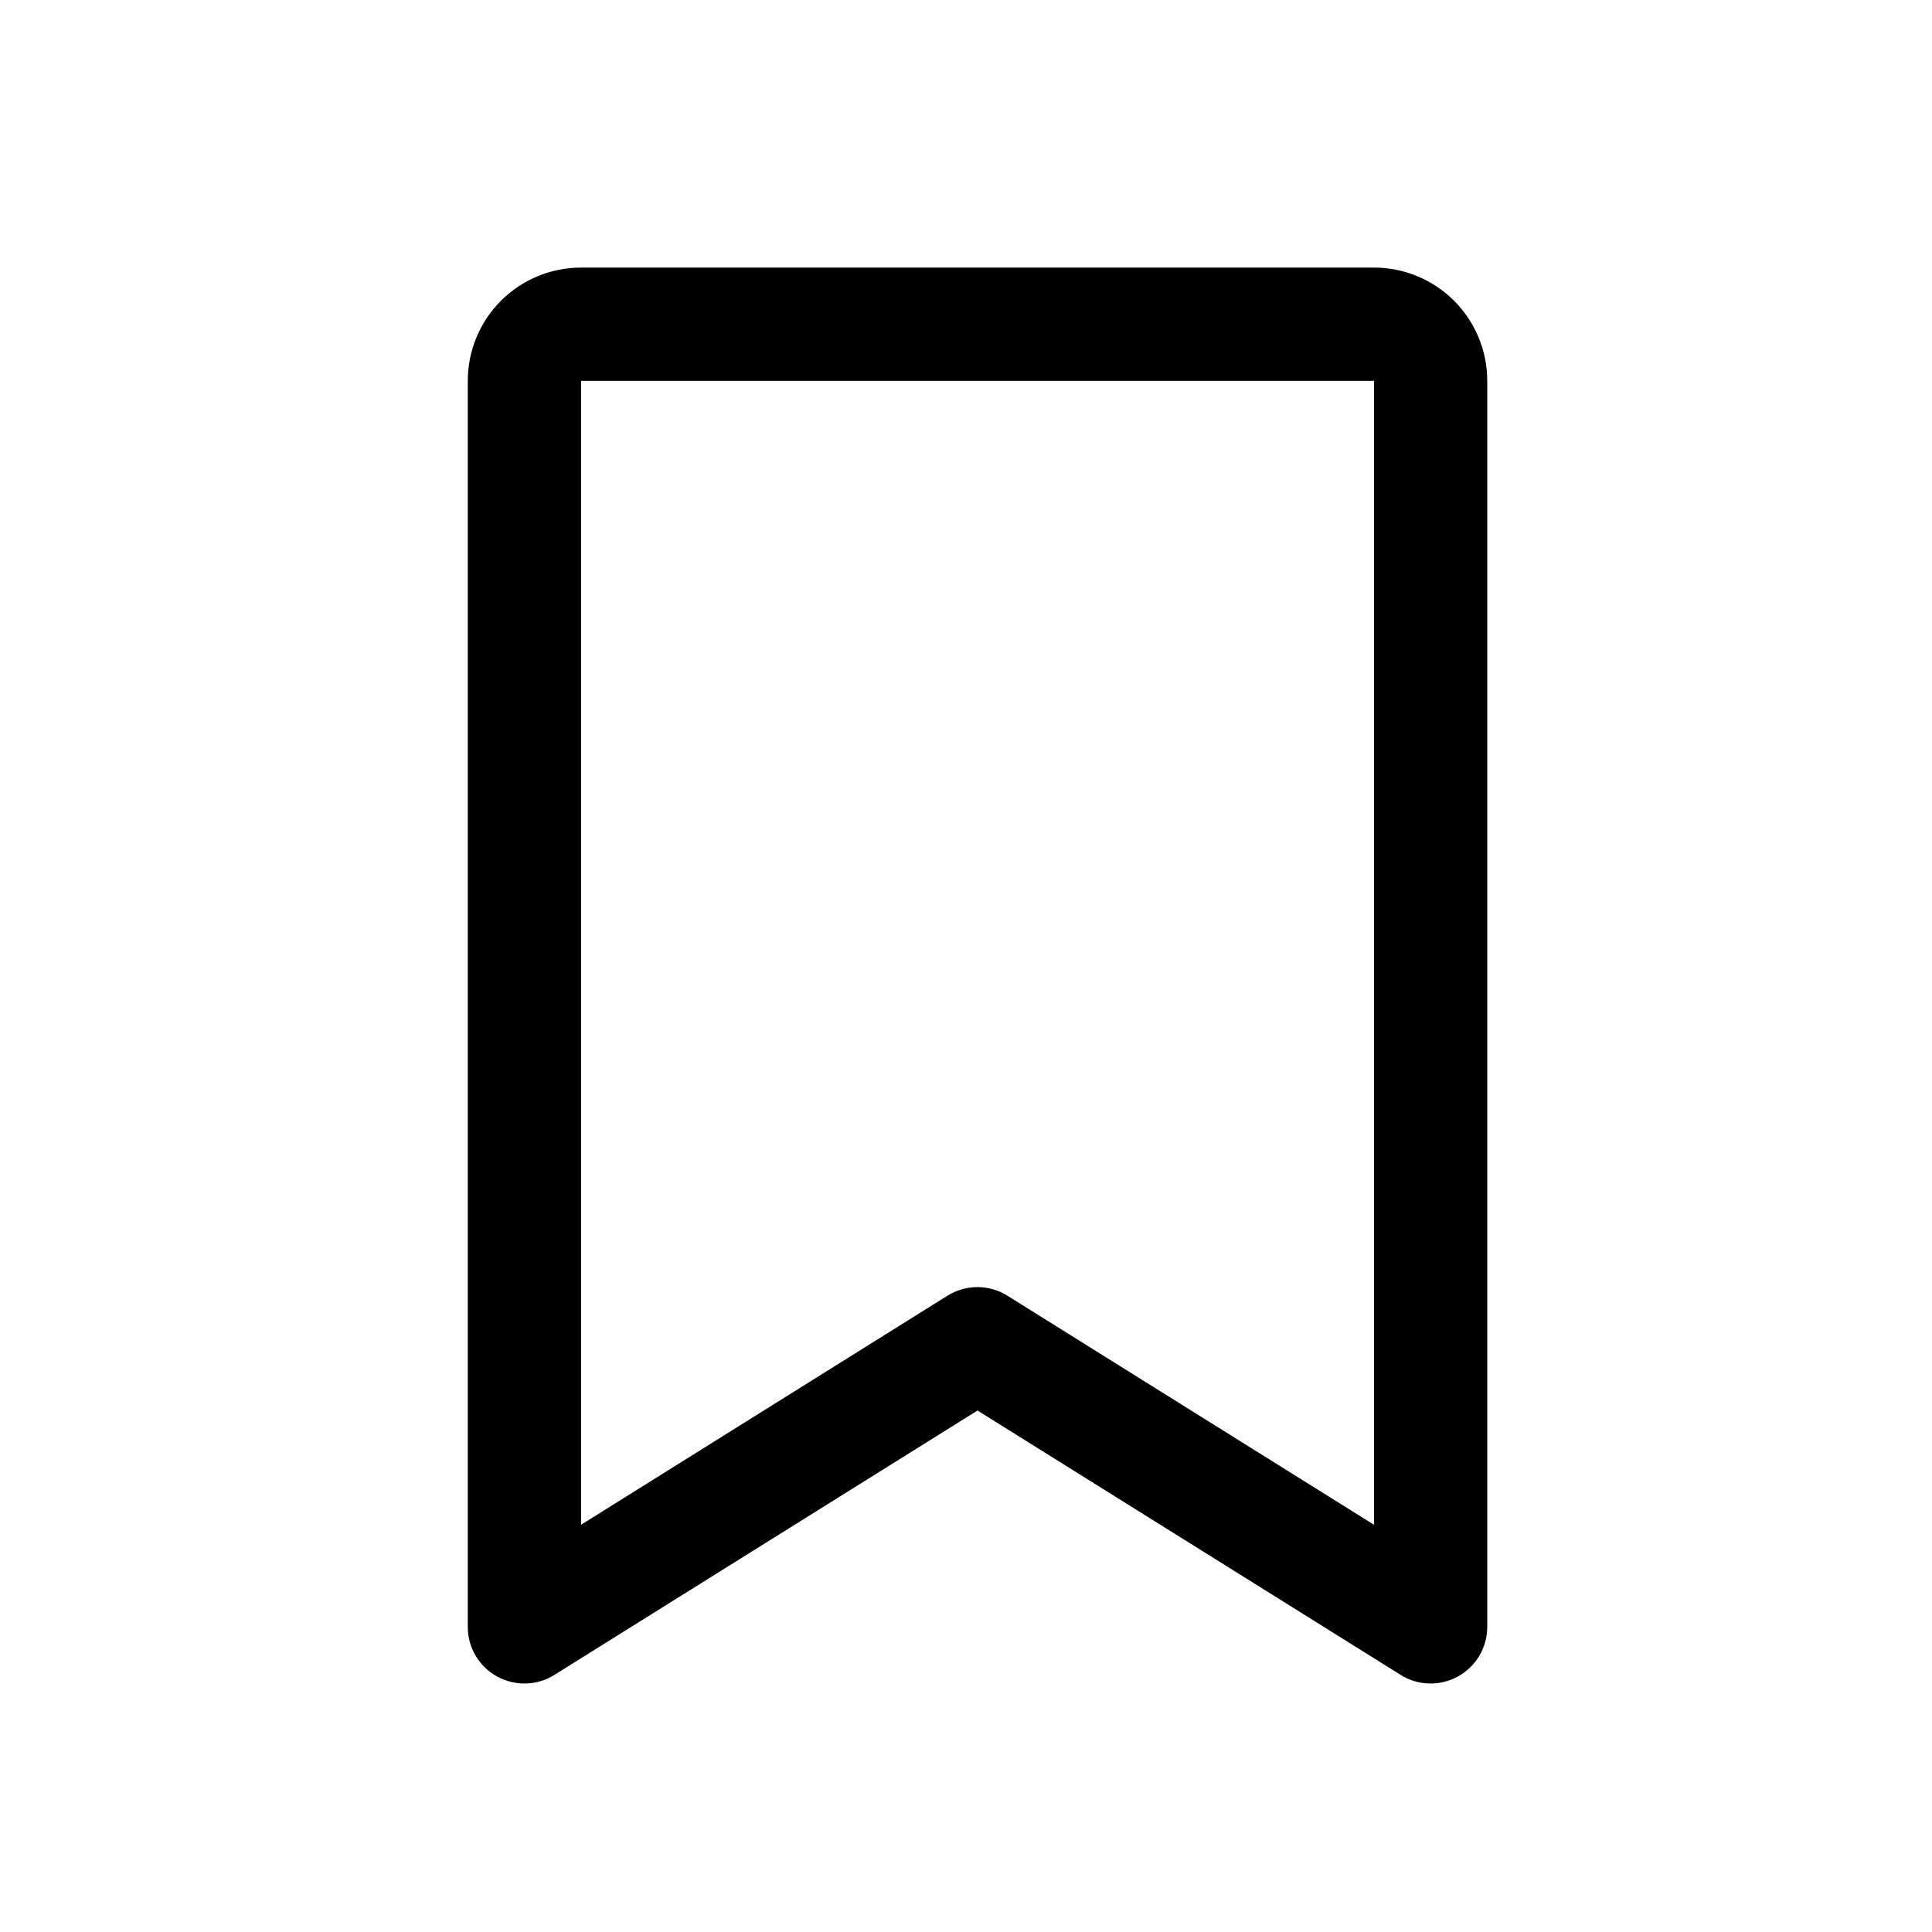 <svg width="24" height="24" viewBox="0 0 24 24" fill="none" xmlns="http://www.w3.org/2000/svg">
<path d="M17.068 3.324H7.218C6.845 3.324 6.487 3.472 6.223 3.736C5.959 4 5.811 4.358 5.811 4.731V20.21C5.811 20.336 5.844 20.459 5.908 20.567C5.972 20.675 6.063 20.765 6.173 20.825C6.283 20.886 6.407 20.916 6.533 20.913C6.658 20.91 6.781 20.873 6.887 20.806L12.143 17.522L17.399 20.806C17.506 20.873 17.628 20.91 17.754 20.913C17.879 20.916 18.003 20.886 18.113 20.825C18.222 20.764 18.314 20.675 18.378 20.567C18.441 20.459 18.475 20.336 18.475 20.21V4.731C18.475 4.358 18.327 4 18.063 3.736C17.799 3.472 17.441 3.324 17.068 3.324ZM17.068 18.941L12.515 16.096C12.403 16.026 12.274 15.989 12.142 15.989C12.01 15.989 11.881 16.026 11.769 16.096L7.218 18.941V4.731H17.068V18.941Z" fill="black"/>
</svg>
